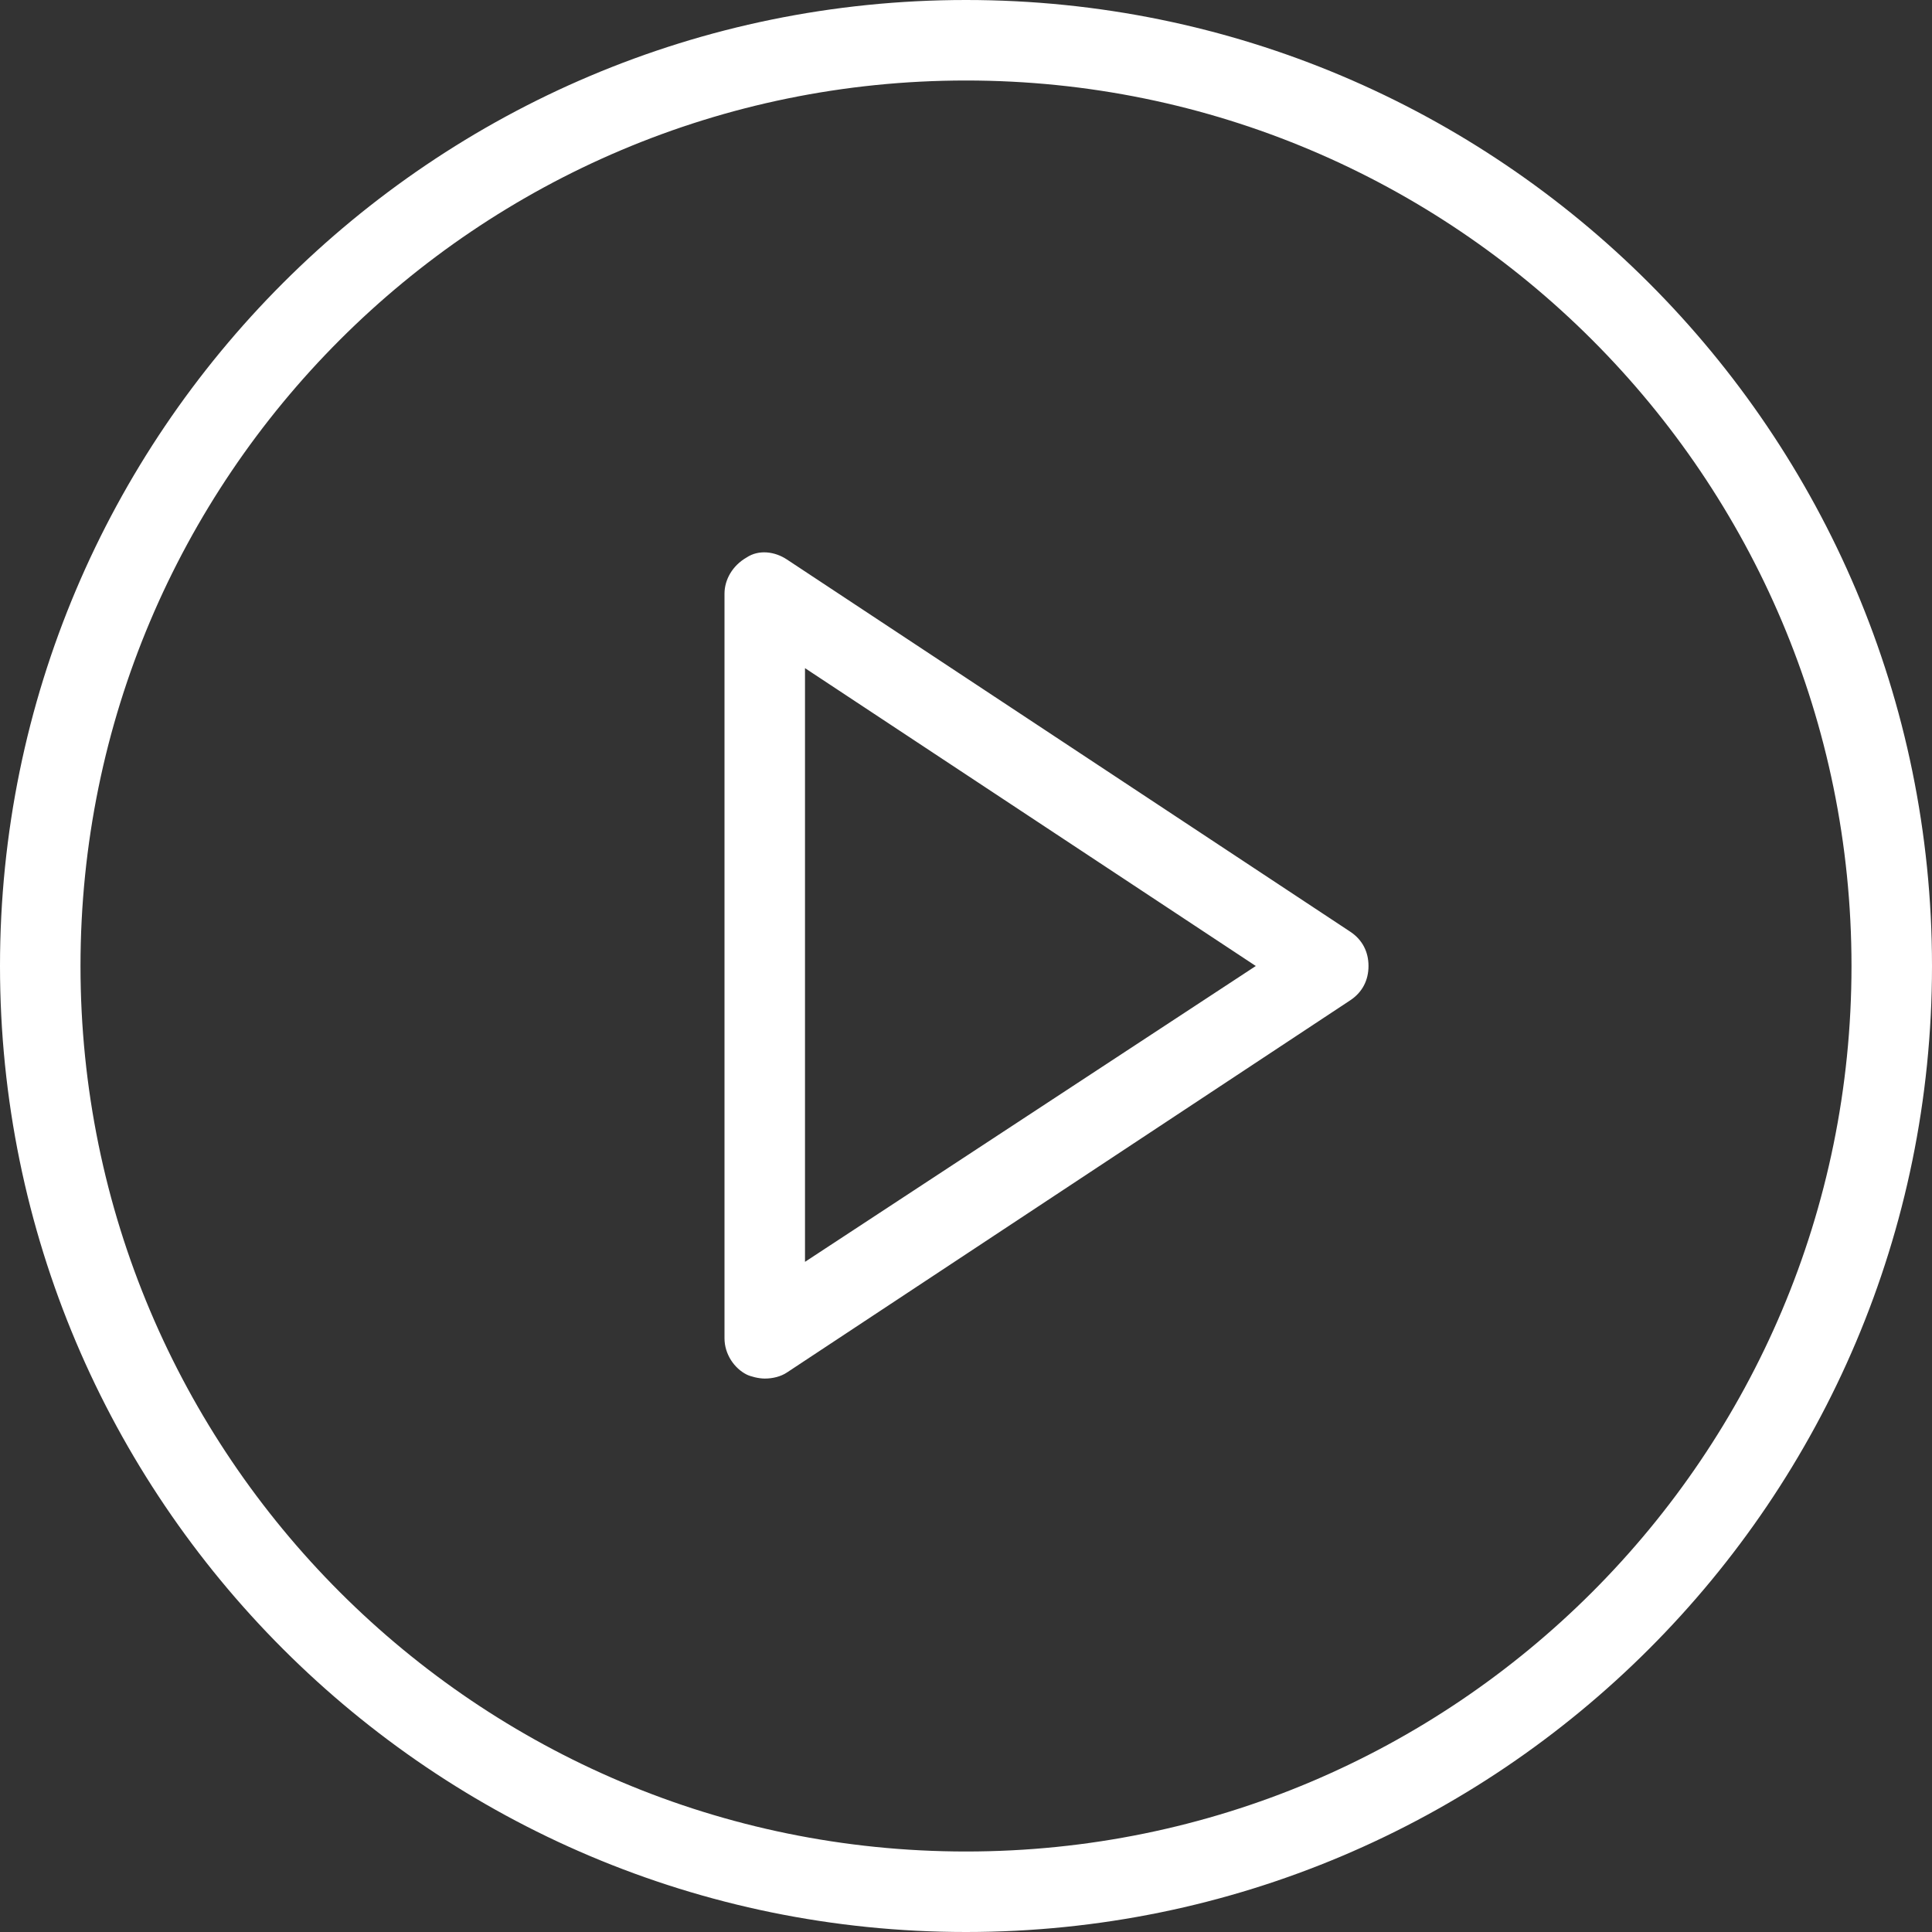 <svg width="48" height="48" viewBox="0 0 48 48" fill="none" xmlns="http://www.w3.org/2000/svg">
<rect x="0" y="0" width="48" height="48" fill="#333333" stroke="none"/>
<path d="M19 34.25C18.85 34.25 18.65 34.2 18.55 34.15C18.25 34 18 33.65 18 33.25V14.75C18 14.4 18.2 14.05 18.55 13.85C18.85 13.65 19.25 13.7 19.55 13.9L33.55 23.15C33.85 23.35 34 23.65 34 24C34 24.35 33.85 24.65 33.55 24.85L19.55 34.1C19.4 34.2 19.2 34.25 19 34.25ZM20 16.6V31.35L31.2 24L20 16.6Z" fill="white"/>
<path d="M24 2C36.15 2 46 11.85 46 24C46 36.15 36.15 46 24 46C11.85 46 2 36.15 2 24C2 11.85 11.85 2 24 2ZM24 0C10.75 0 0 10.75 0 24C0 37.25 10.75 48 24 48C37.25 48 48 37.25 48 24C48 10.75 37.25 0 24 0Z" fill="white"/>
</svg>
